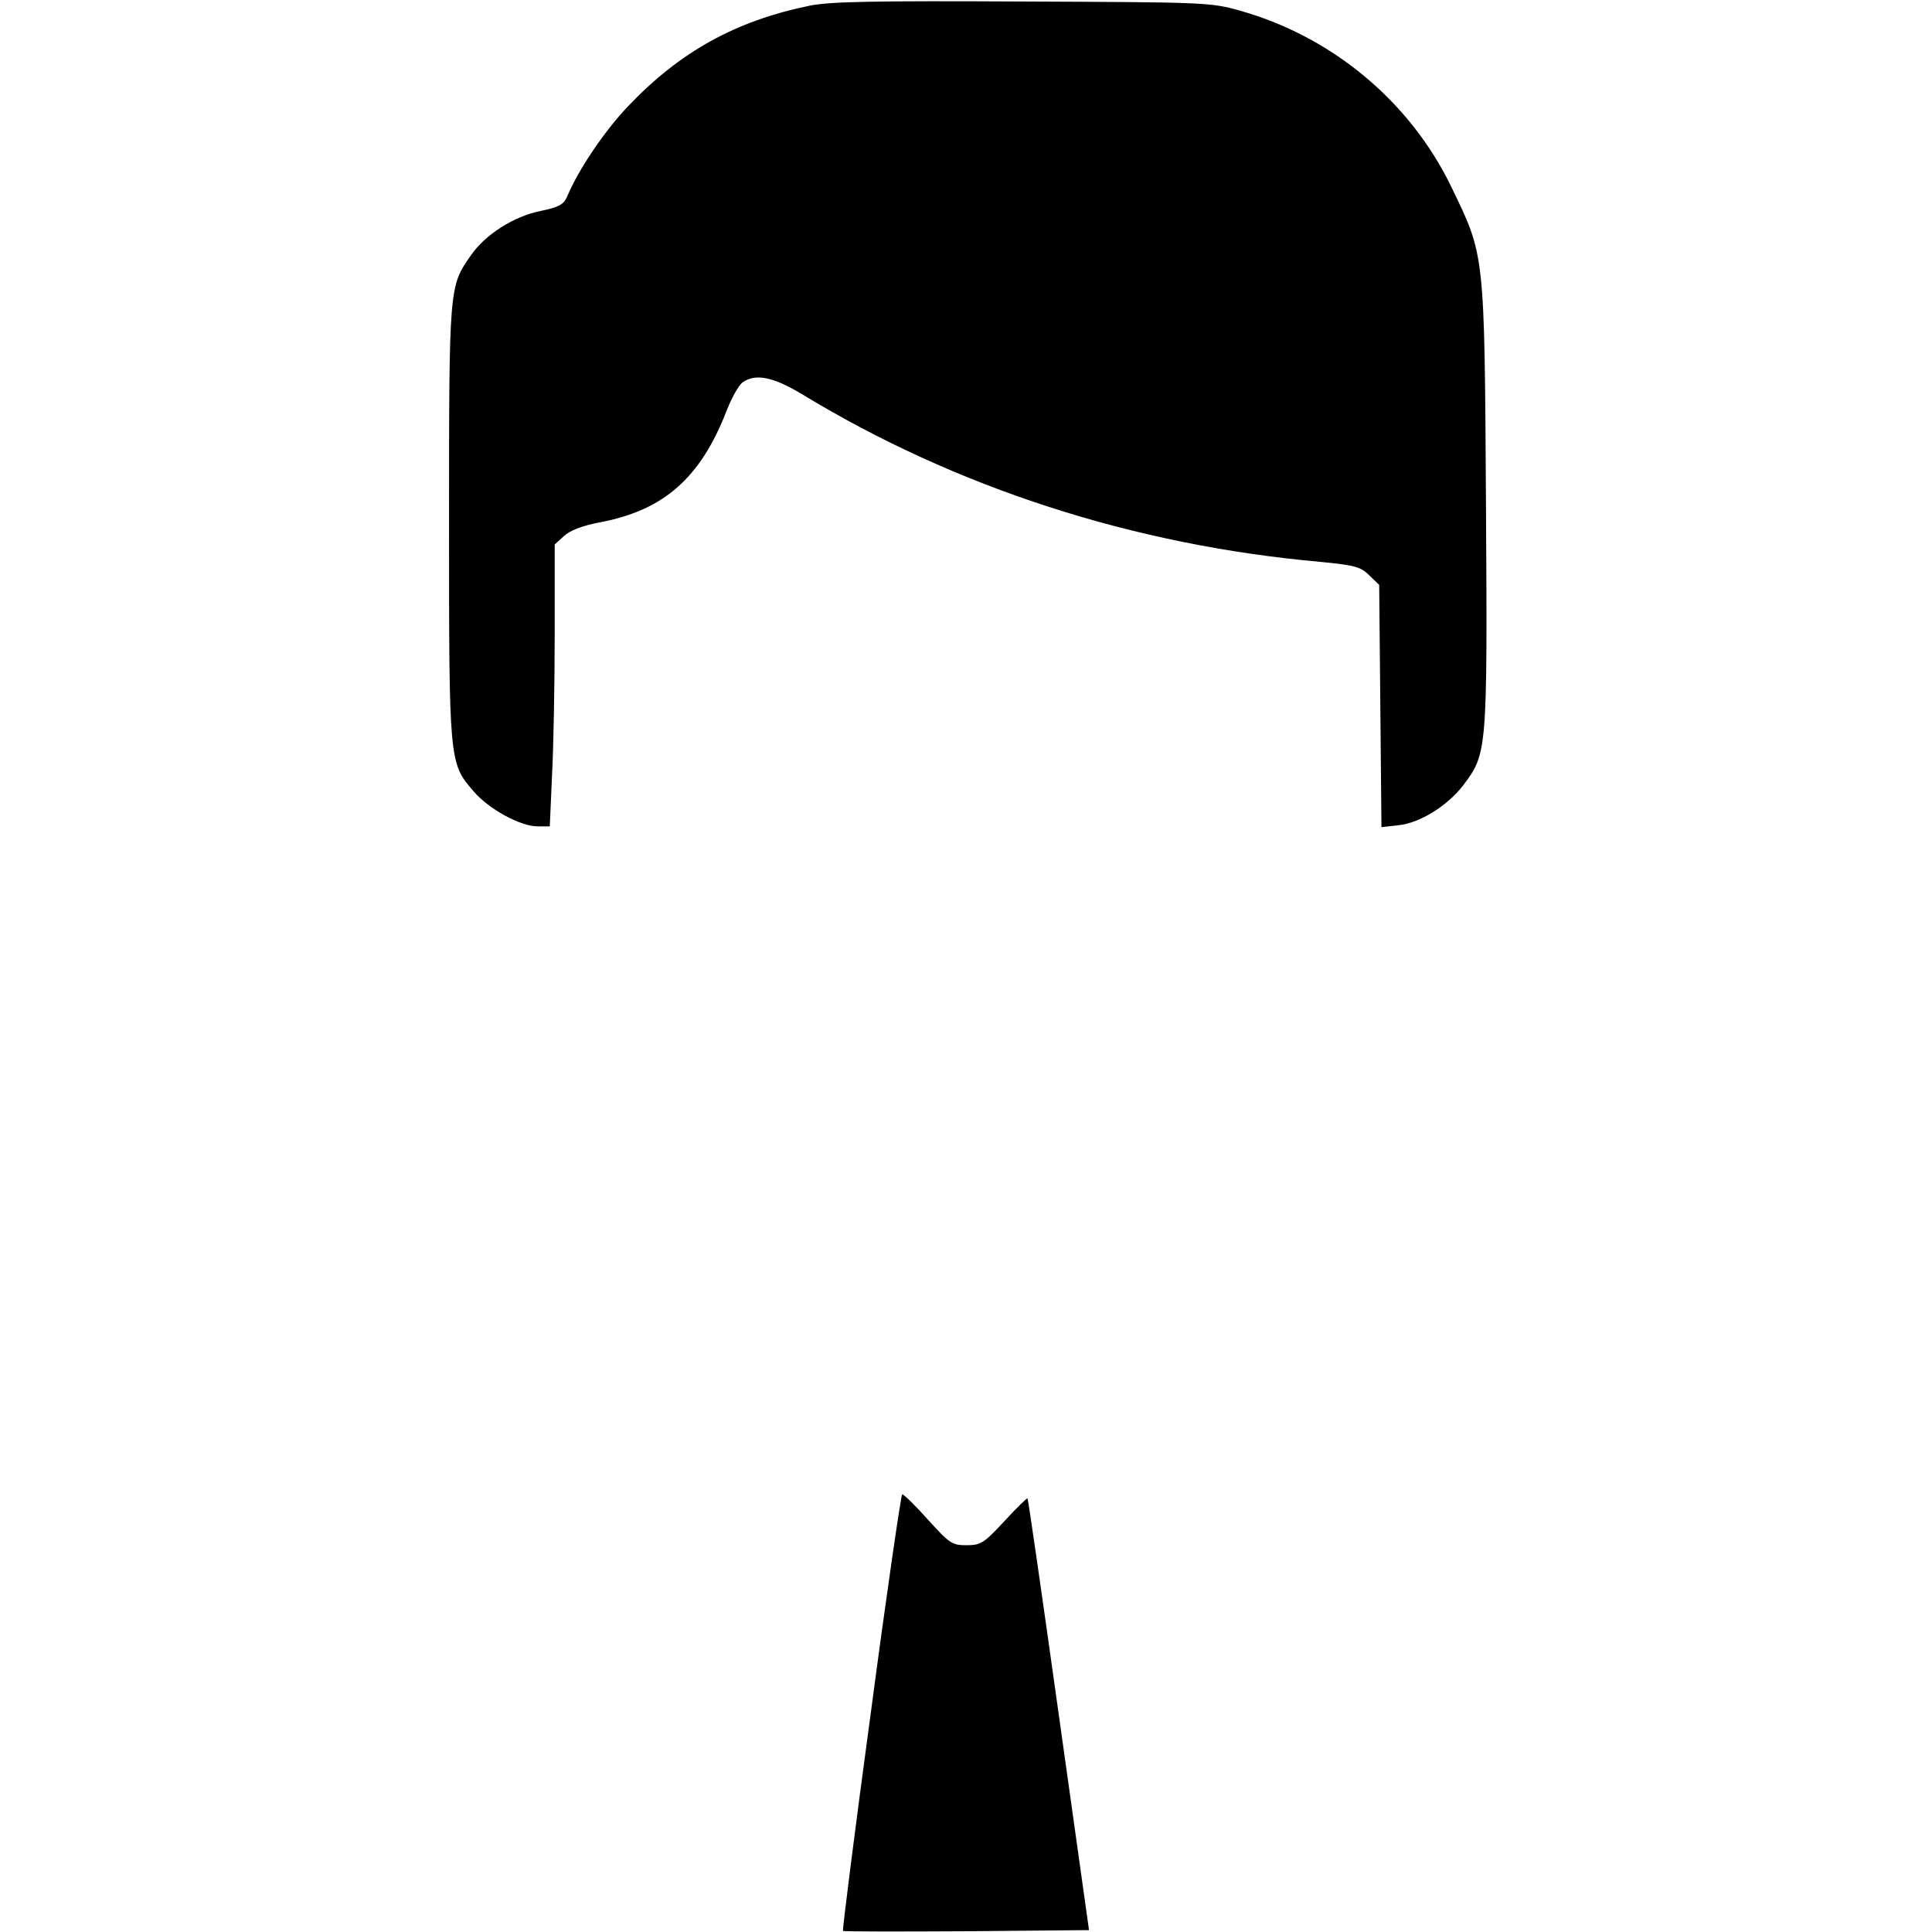<?xml version="1.0" standalone="no"?>
<!DOCTYPE svg PUBLIC "-//W3C//DTD SVG 20010904//EN"
 "http://www.w3.org/TR/2001/REC-SVG-20010904/DTD/svg10.dtd">
<svg version="1.0" xmlns="http://www.w3.org/2000/svg"
 width="512pt" height="512pt" viewBox="0 0 512 512"
 preserveAspectRatio="xMidYMid meet">

<g transform="translate(0,512) scale(0.1,-0.1)"
fill="#000000" stroke="none">
<path d="M2146 5105 c-196 -40 -344 -122 -481 -266 -63 -66 -132 -168 -162
-240 -9 -21 -22 -28 -70 -38 -71 -14 -148 -63 -186 -119 -57 -81 -57 -85 -57
-707 0 -635 0 -637 65 -712 40 -47 124 -93 170 -93 l32 0 6 137 c4 75 7 243 7
373 l0 237 24 22 c16 15 49 28 97 37 168 32 265 117 334 294 13 34 32 68 42
76 34 25 81 16 159 -31 408 -248 879 -400 1373 -444 92 -9 107 -13 130 -36
l26 -25 3 -321 3 -321 45 5 c57 6 129 51 171 105 64 85 65 86 61 744 -4 673
-3 659 -92 843 -109 226 -317 399 -561 467 -77 22 -97 22 -575 24 -390 2 -510
0 -564 -11z"/>
<path d="M2308 583 c-43 -317 -76 -579 -74 -580 2 -2 149 -2 327 -1 l325 3
-80 570 c-44 314 -81 572 -83 574 -1 2 -29 -25 -61 -60 -54 -58 -62 -64 -101
-64 -38 0 -45 5 -102 68 -33 37 -64 67 -68 67 -3 0 -41 -260 -83 -577z"/>
</g>
</svg>
